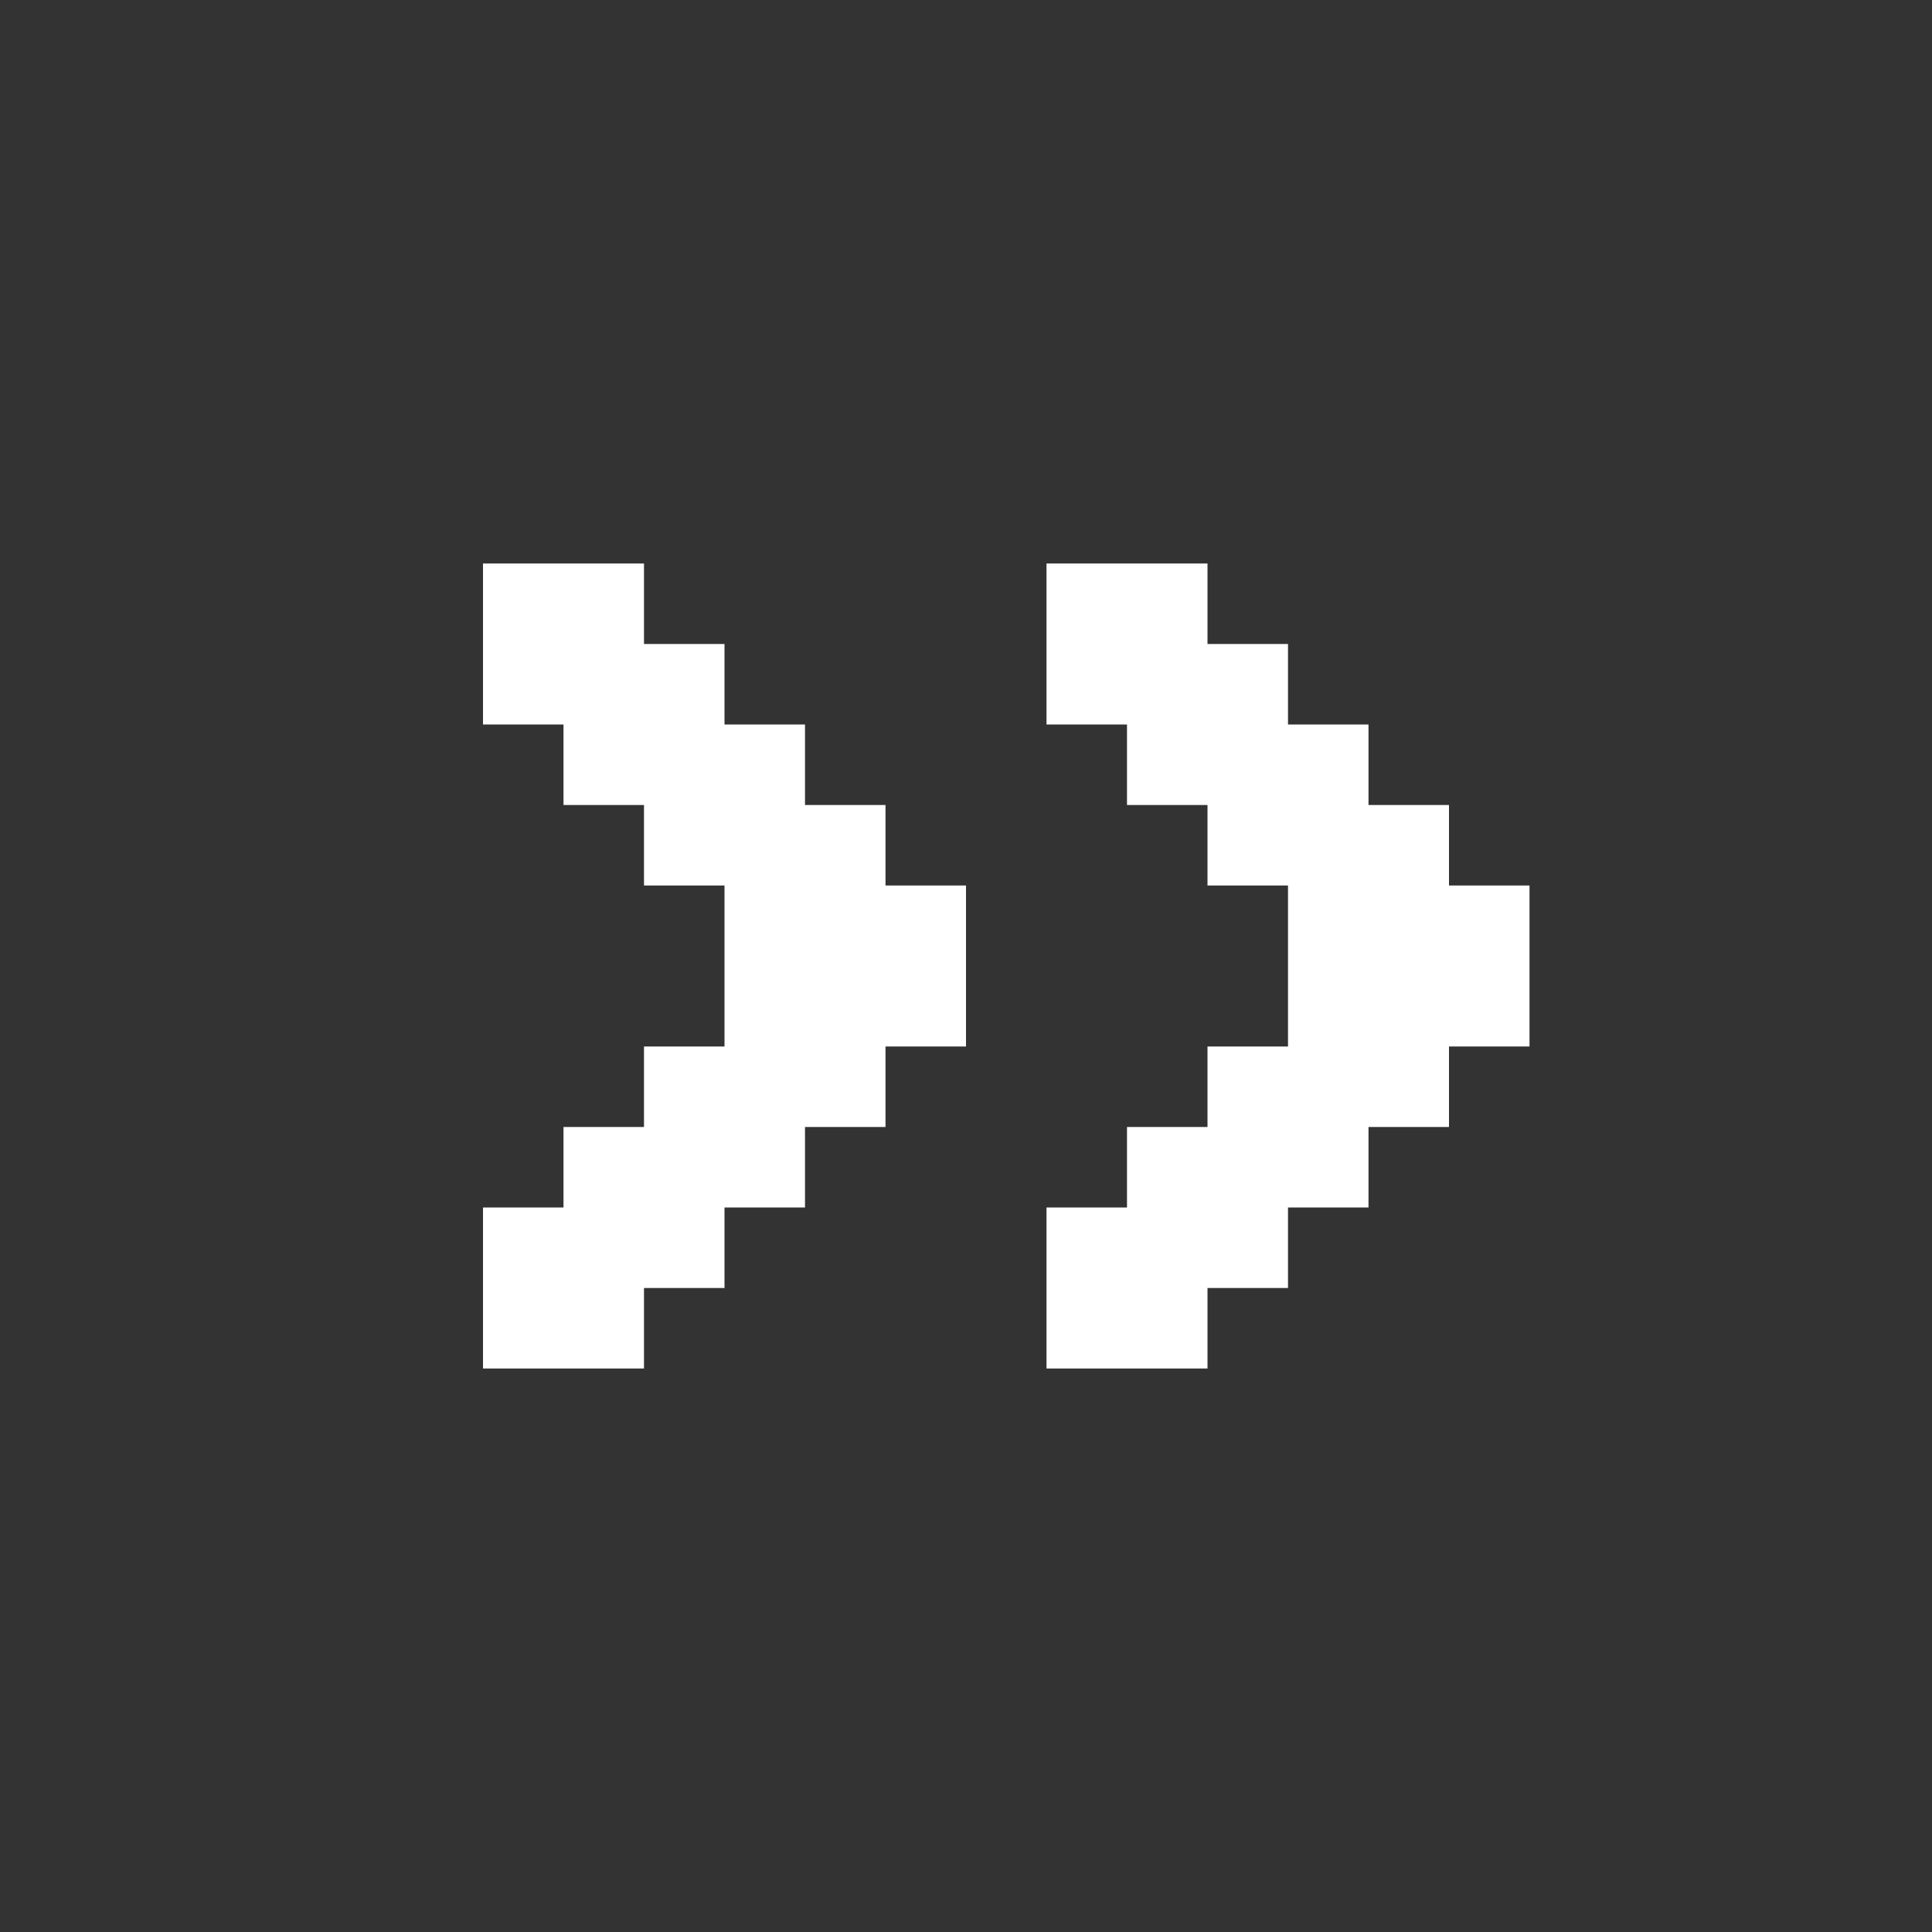 <svg width="24" height="24" viewBox="0 0 24 24" fill="none" xmlns="http://www.w3.org/2000/svg">
<rect x="0" y="0" width="24" height="24" fill="#333333" stroke="none"/>
<path fill-rule="evenodd" clip-rule="evenodd" d="M7 7H6V8V9H7V10H8V11H9V12V13H8V14H7V15H6V16V17H7H8V16H9V15H10V14H11V13H12V12V11H11V10H10V9H9V8H8V7H7ZM18 10H17V9H16V8H15V7H14H13V8V9H14V10H15V11H16V12V13H15V14H14V15H13V16V17H14H15V16H16V15H17V14H18V13H19V12V11H18V10Z" fill="white"/>
</svg>
